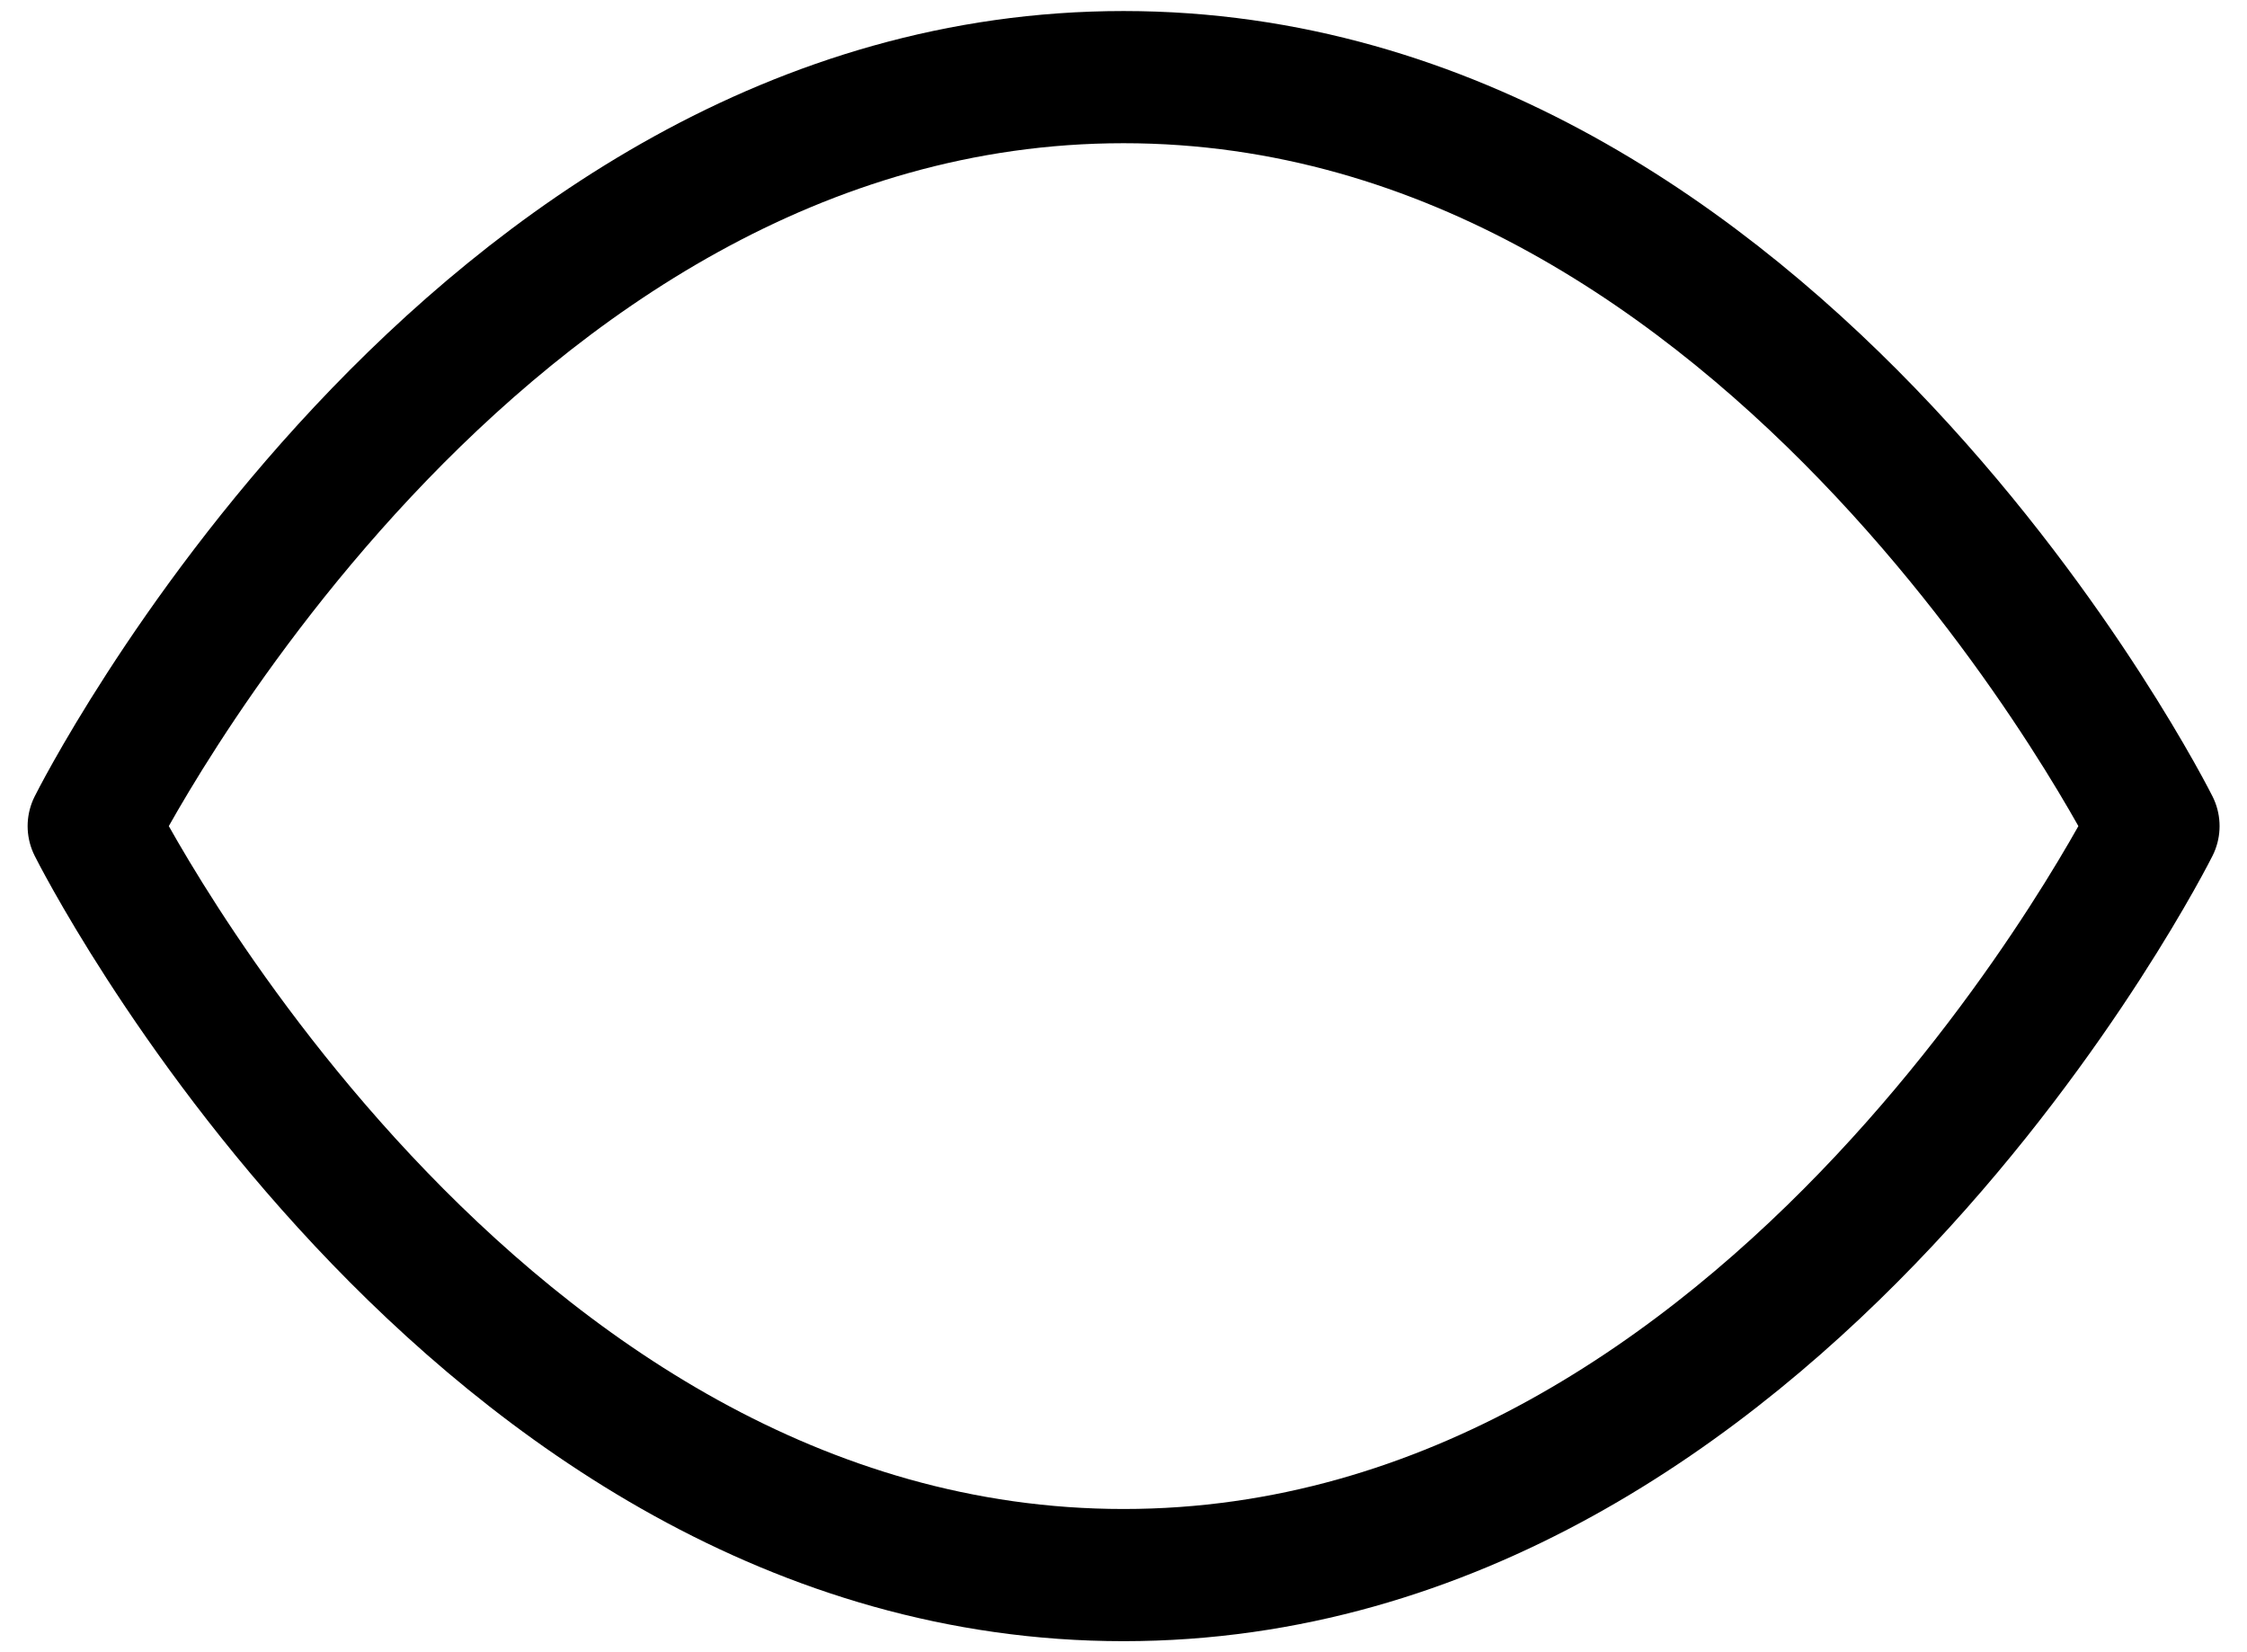<svg width="34" height="25" viewBox="0 0 34 25" fill="none" xmlns="http://www.w3.org/2000/svg">
<path d="M1.418 12.5C1.418 12.5 7.085 1.167 17.001 1.167C26.918 1.167 32.585 12.5 32.585 12.5C32.585 12.5 26.918 23.833 17.001 23.833C7.085 23.833 1.418 12.5 1.418 12.5Z" stroke="black" stroke-width="2" stroke-linecap="round" stroke-linejoin="round"/>
</svg>
